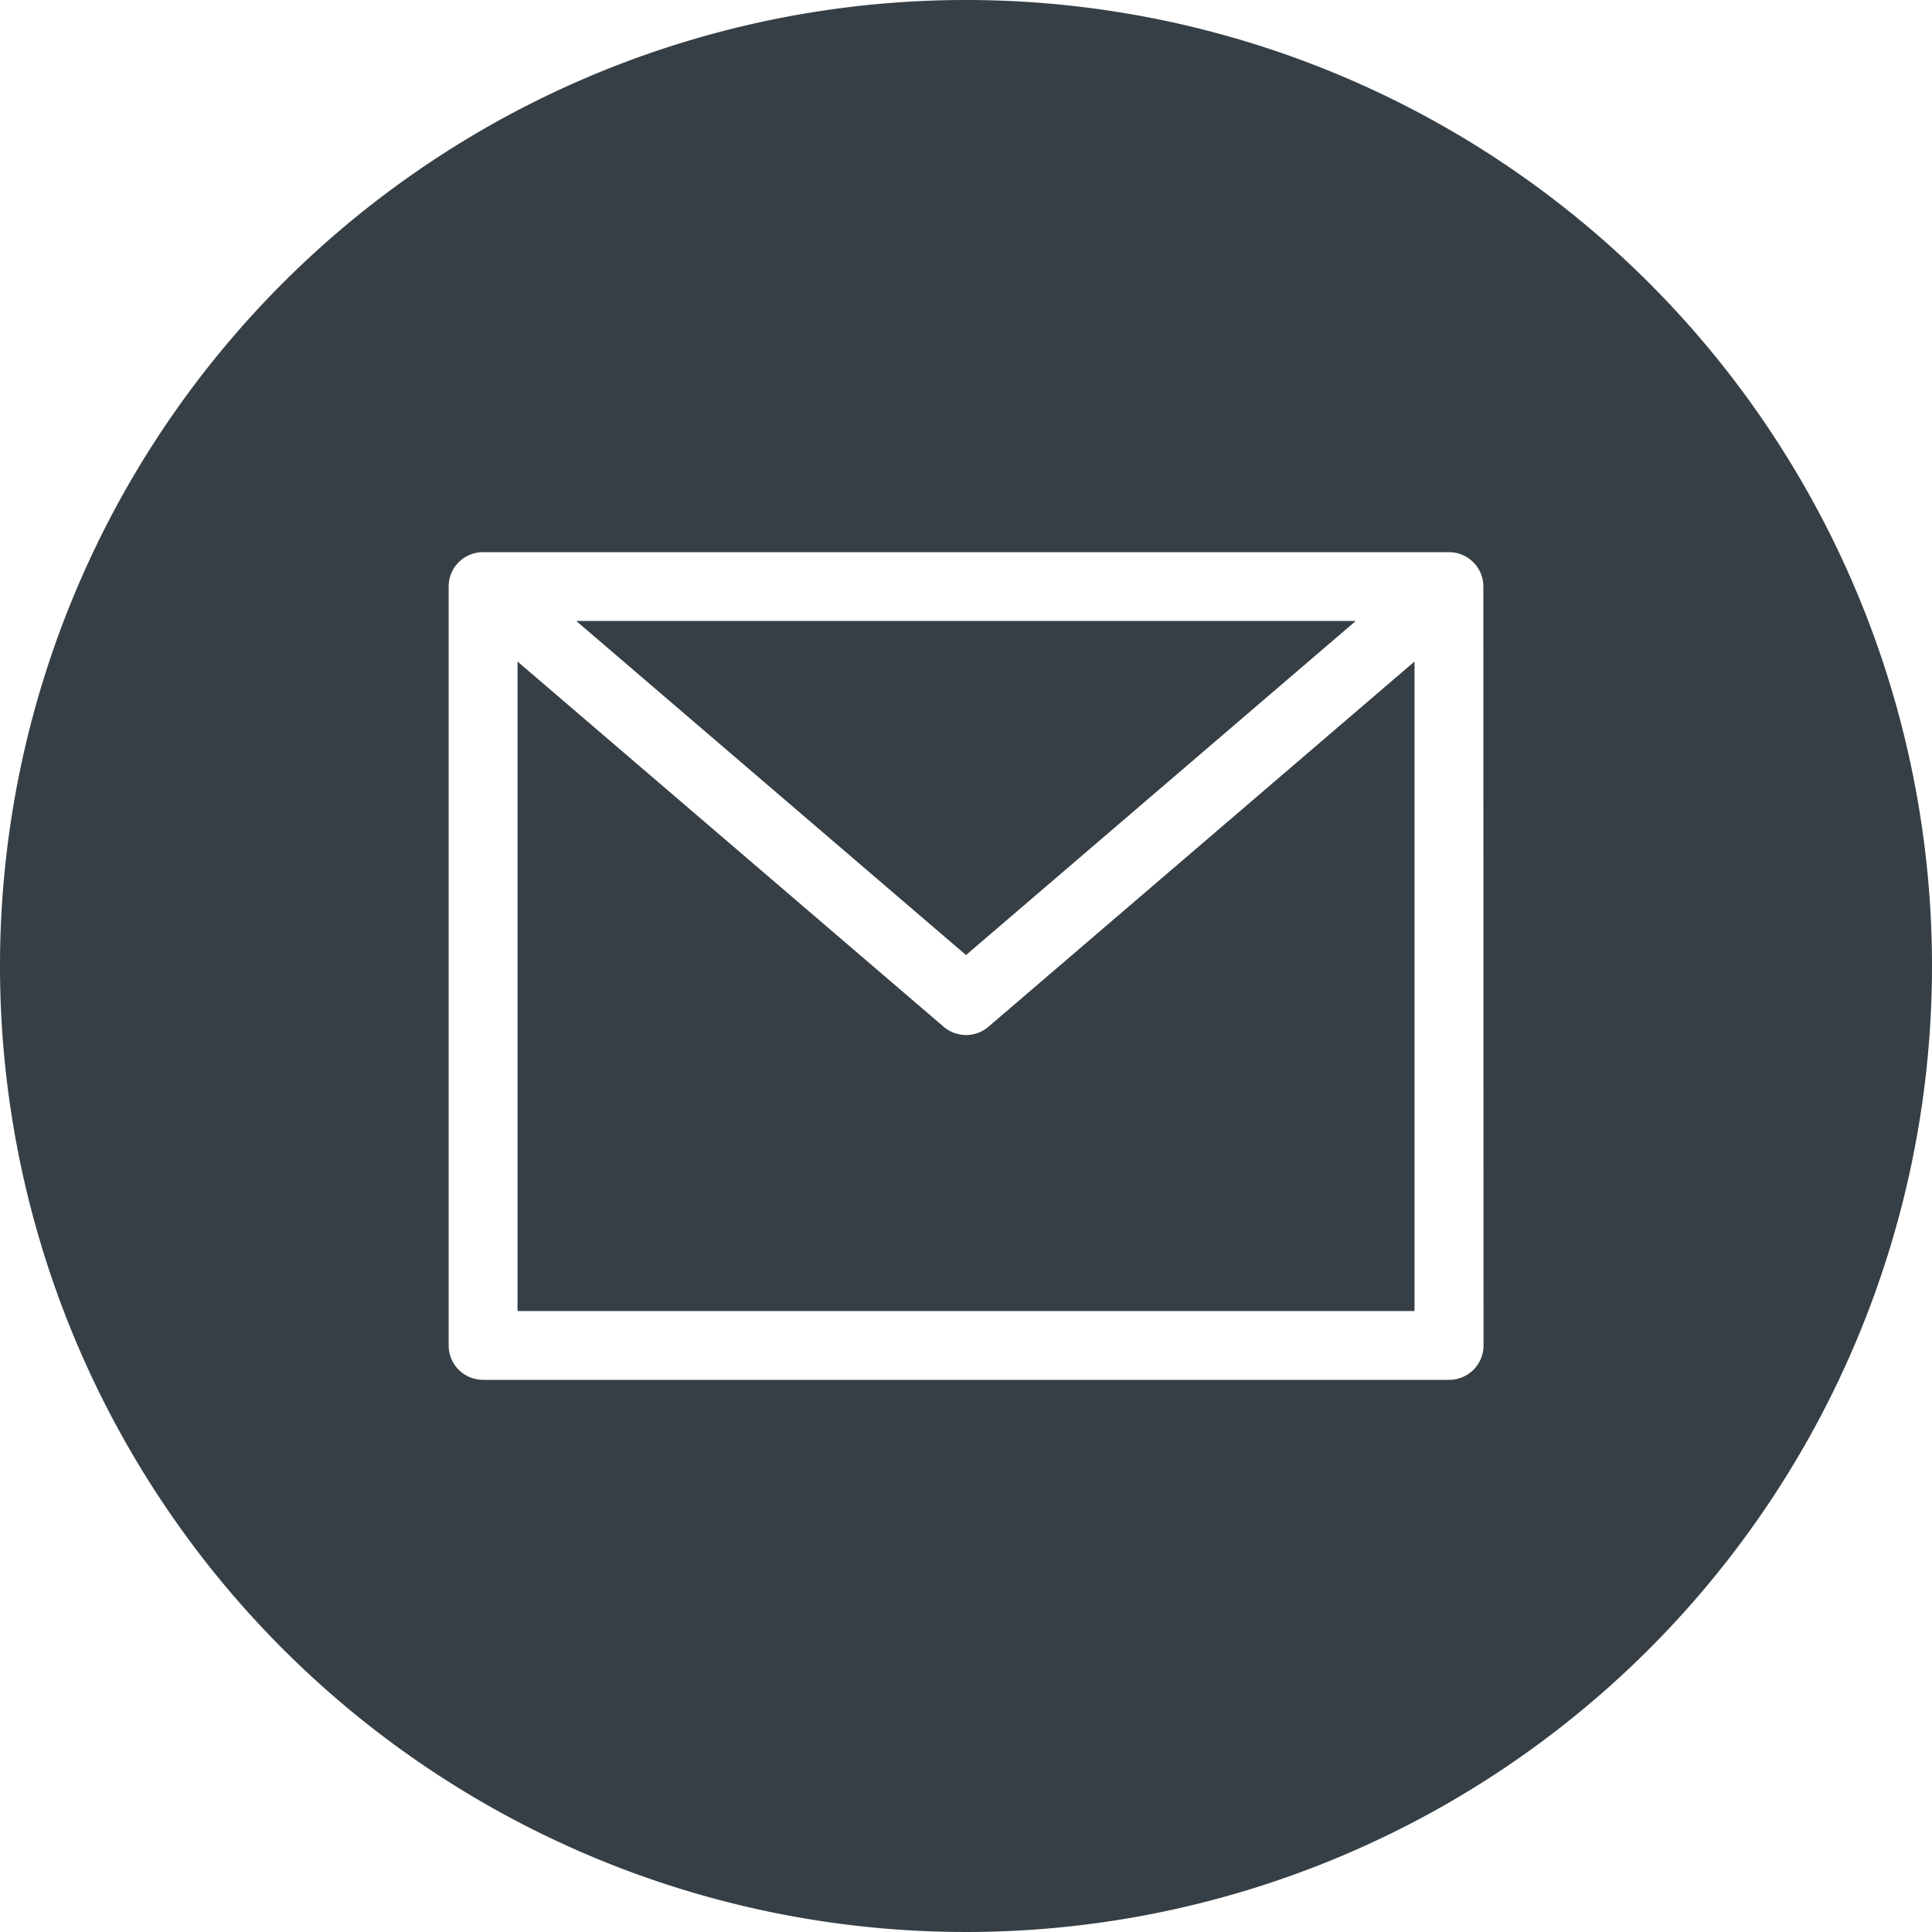 <svg xmlns="http://www.w3.org/2000/svg" width="45" height="45" viewBox="0 0 45 45"><defs><style>.a{opacity:0.8;}.b{fill:#040f16;}</style></defs><g class="a"><path class="b" d="M151.781,144H133.625l9.078,7.781Zm0,0" transform="translate(-120.203 -129.536)"/><path class="b" d="M130.446,162.09a.8.8,0,0,1-.523-.194L120,153.391v15.128h20.893V153.391l-9.923,8.506a.8.8,0,0,1-.523.194Zm0,0" transform="translate(-107.946 -137.983)"/><path class="b" d="M22.5,0A22.5,22.5,0,1,0,45,22.5,22.5,22.5,0,0,0,22.5,0ZM34.554,31.339a.8.8,0,0,1-.8.8H11.25a.8.8,0,0,1-.8-.8V13.661a.8.8,0,0,1,.8-.8h22.5a.8.8,0,0,1,.8.8Zm0,0"/></g></svg>